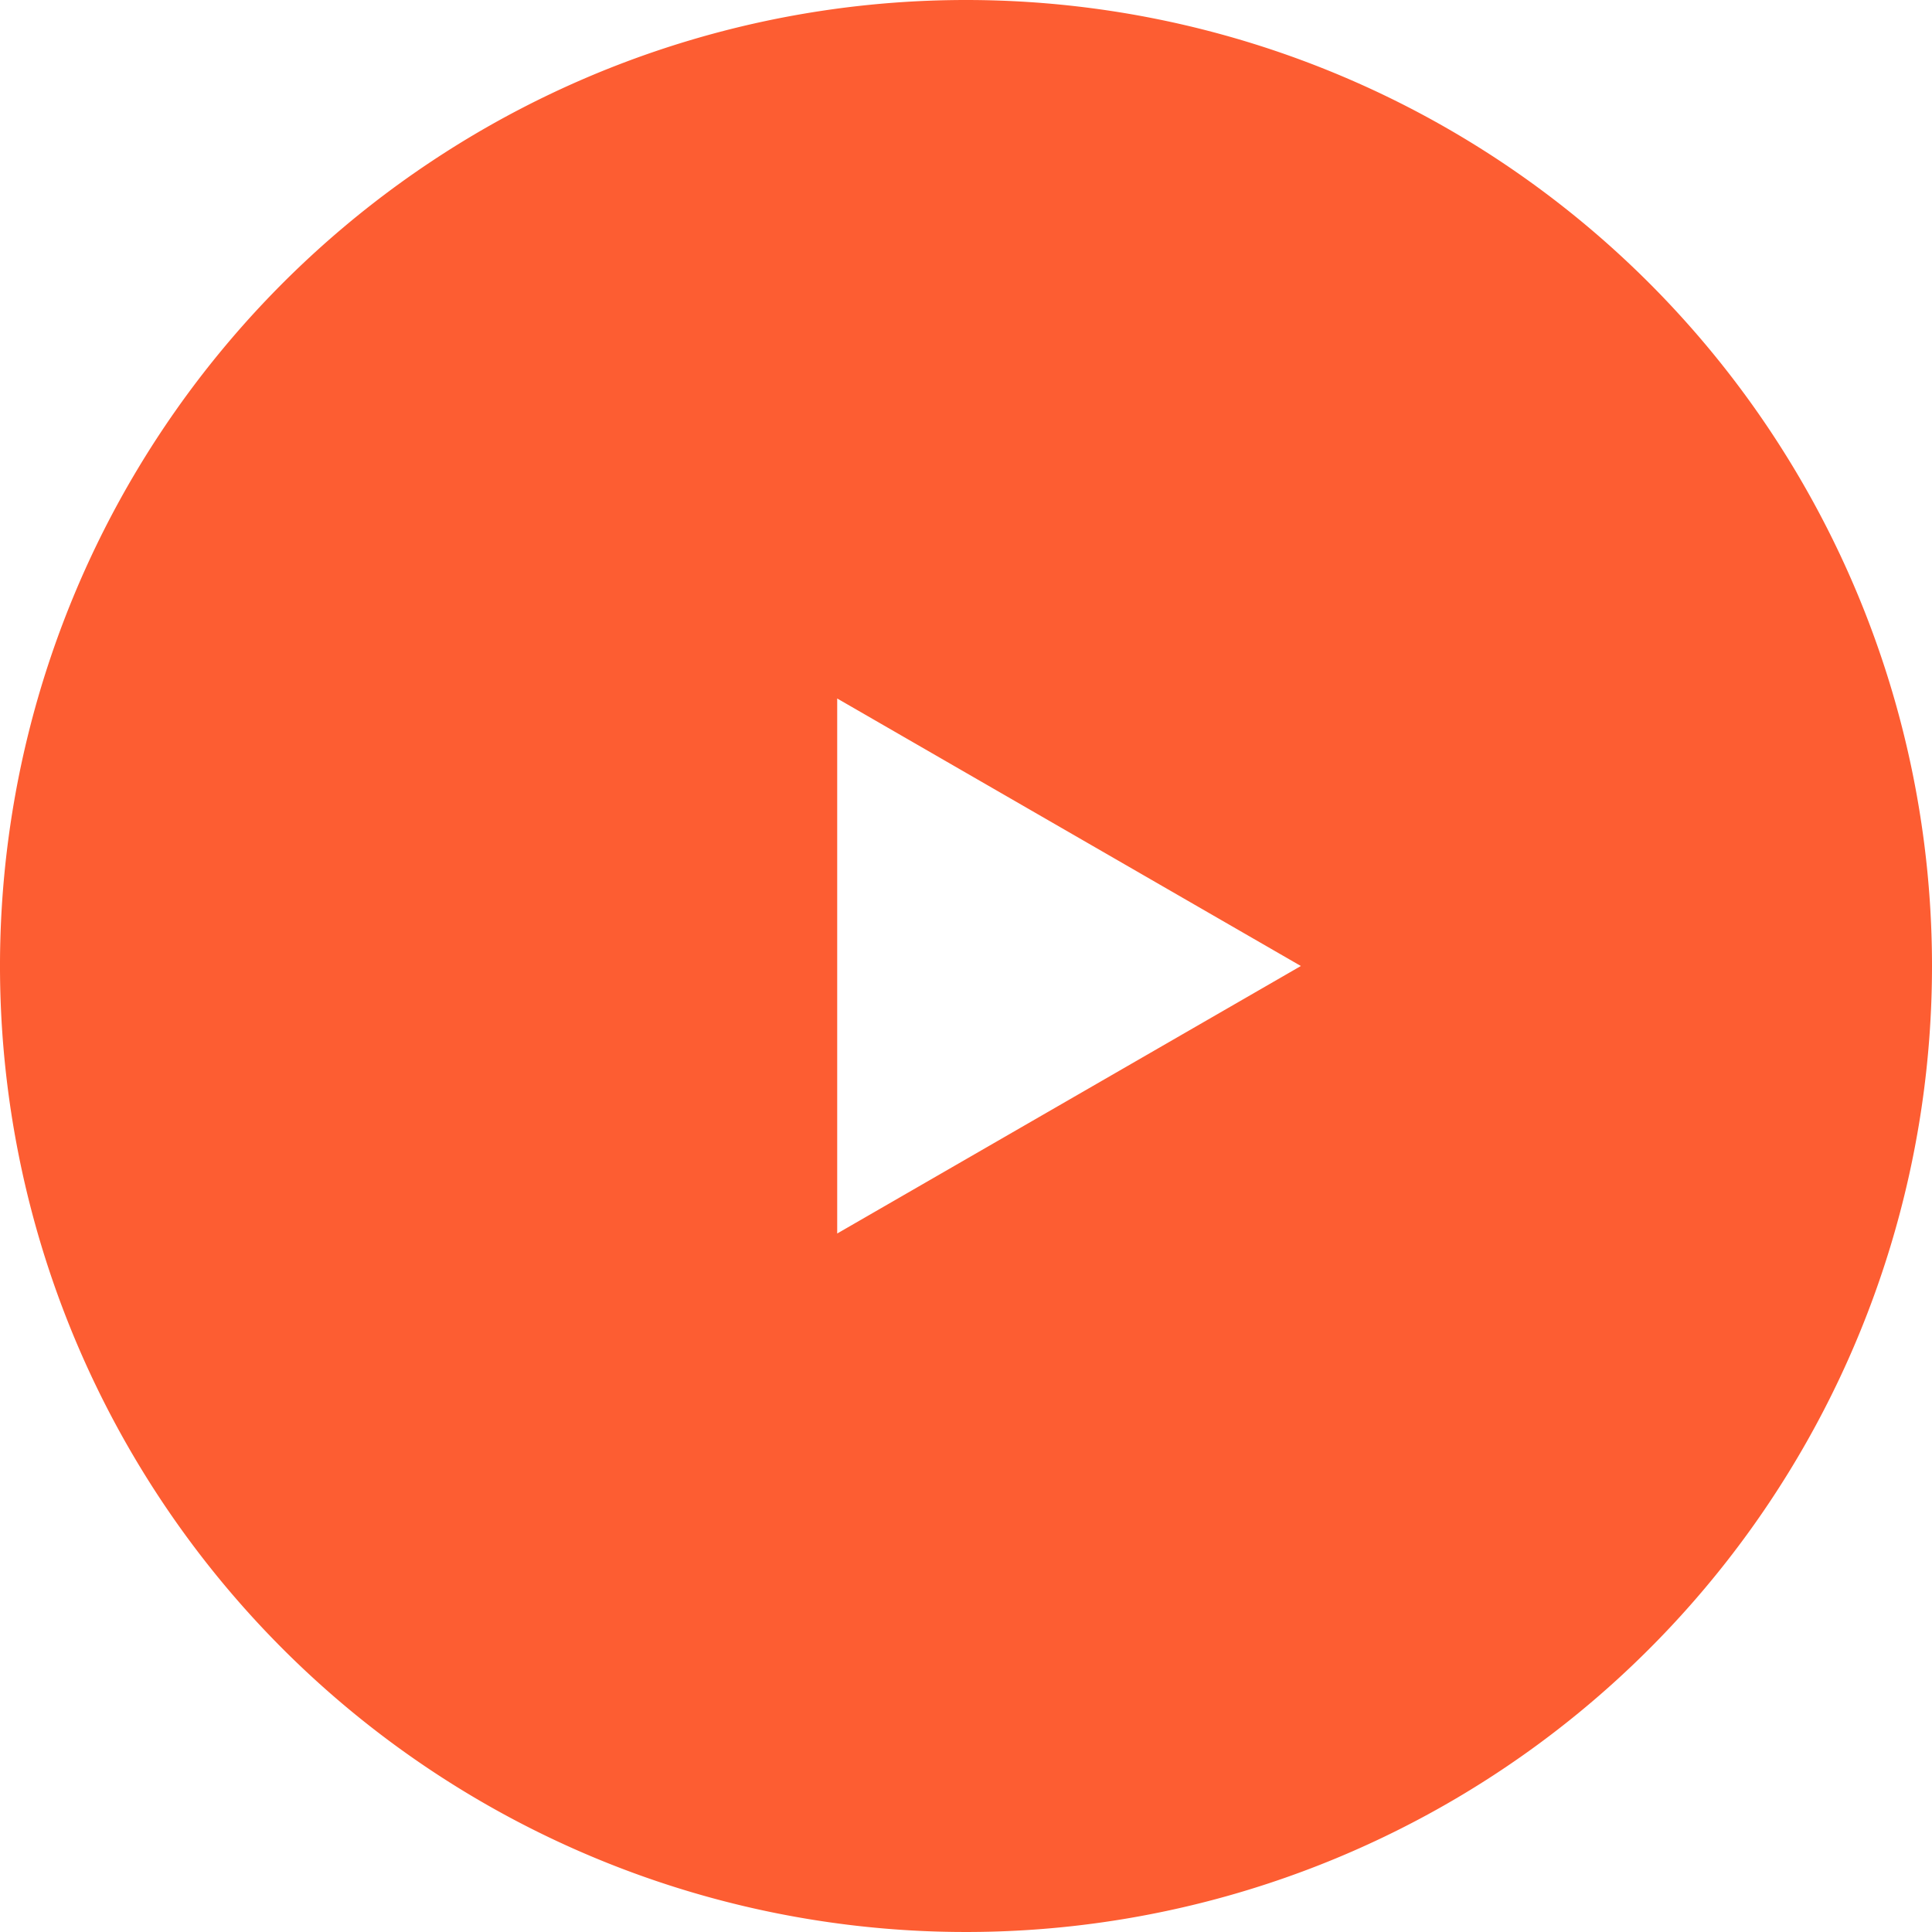 <svg xmlns="http://www.w3.org/2000/svg" xmlns:xlink="http://www.w3.org/1999/xlink" viewBox="0 0 39 39"><defs><style>.cls-1{fill:url(#radial-gradient);}</style><radialGradient id="radial-gradient" cx="19.5" cy="19.5" r="19.5" gradientUnits="userSpaceOnUse"><stop offset="0" stop-color="#fd5d32"/><stop offset="0.87" stop-color="#fd5d32"/></radialGradient></defs><title>Play</title><g id="Login"><path class="cls-1" d="M19.5,0A19.5,19.5,0,1,0,39,19.5,19.5,19.5,0,0,0,19.5,0ZM16.9,24.9V14.1l9.36,5.4Z"/></g></svg>